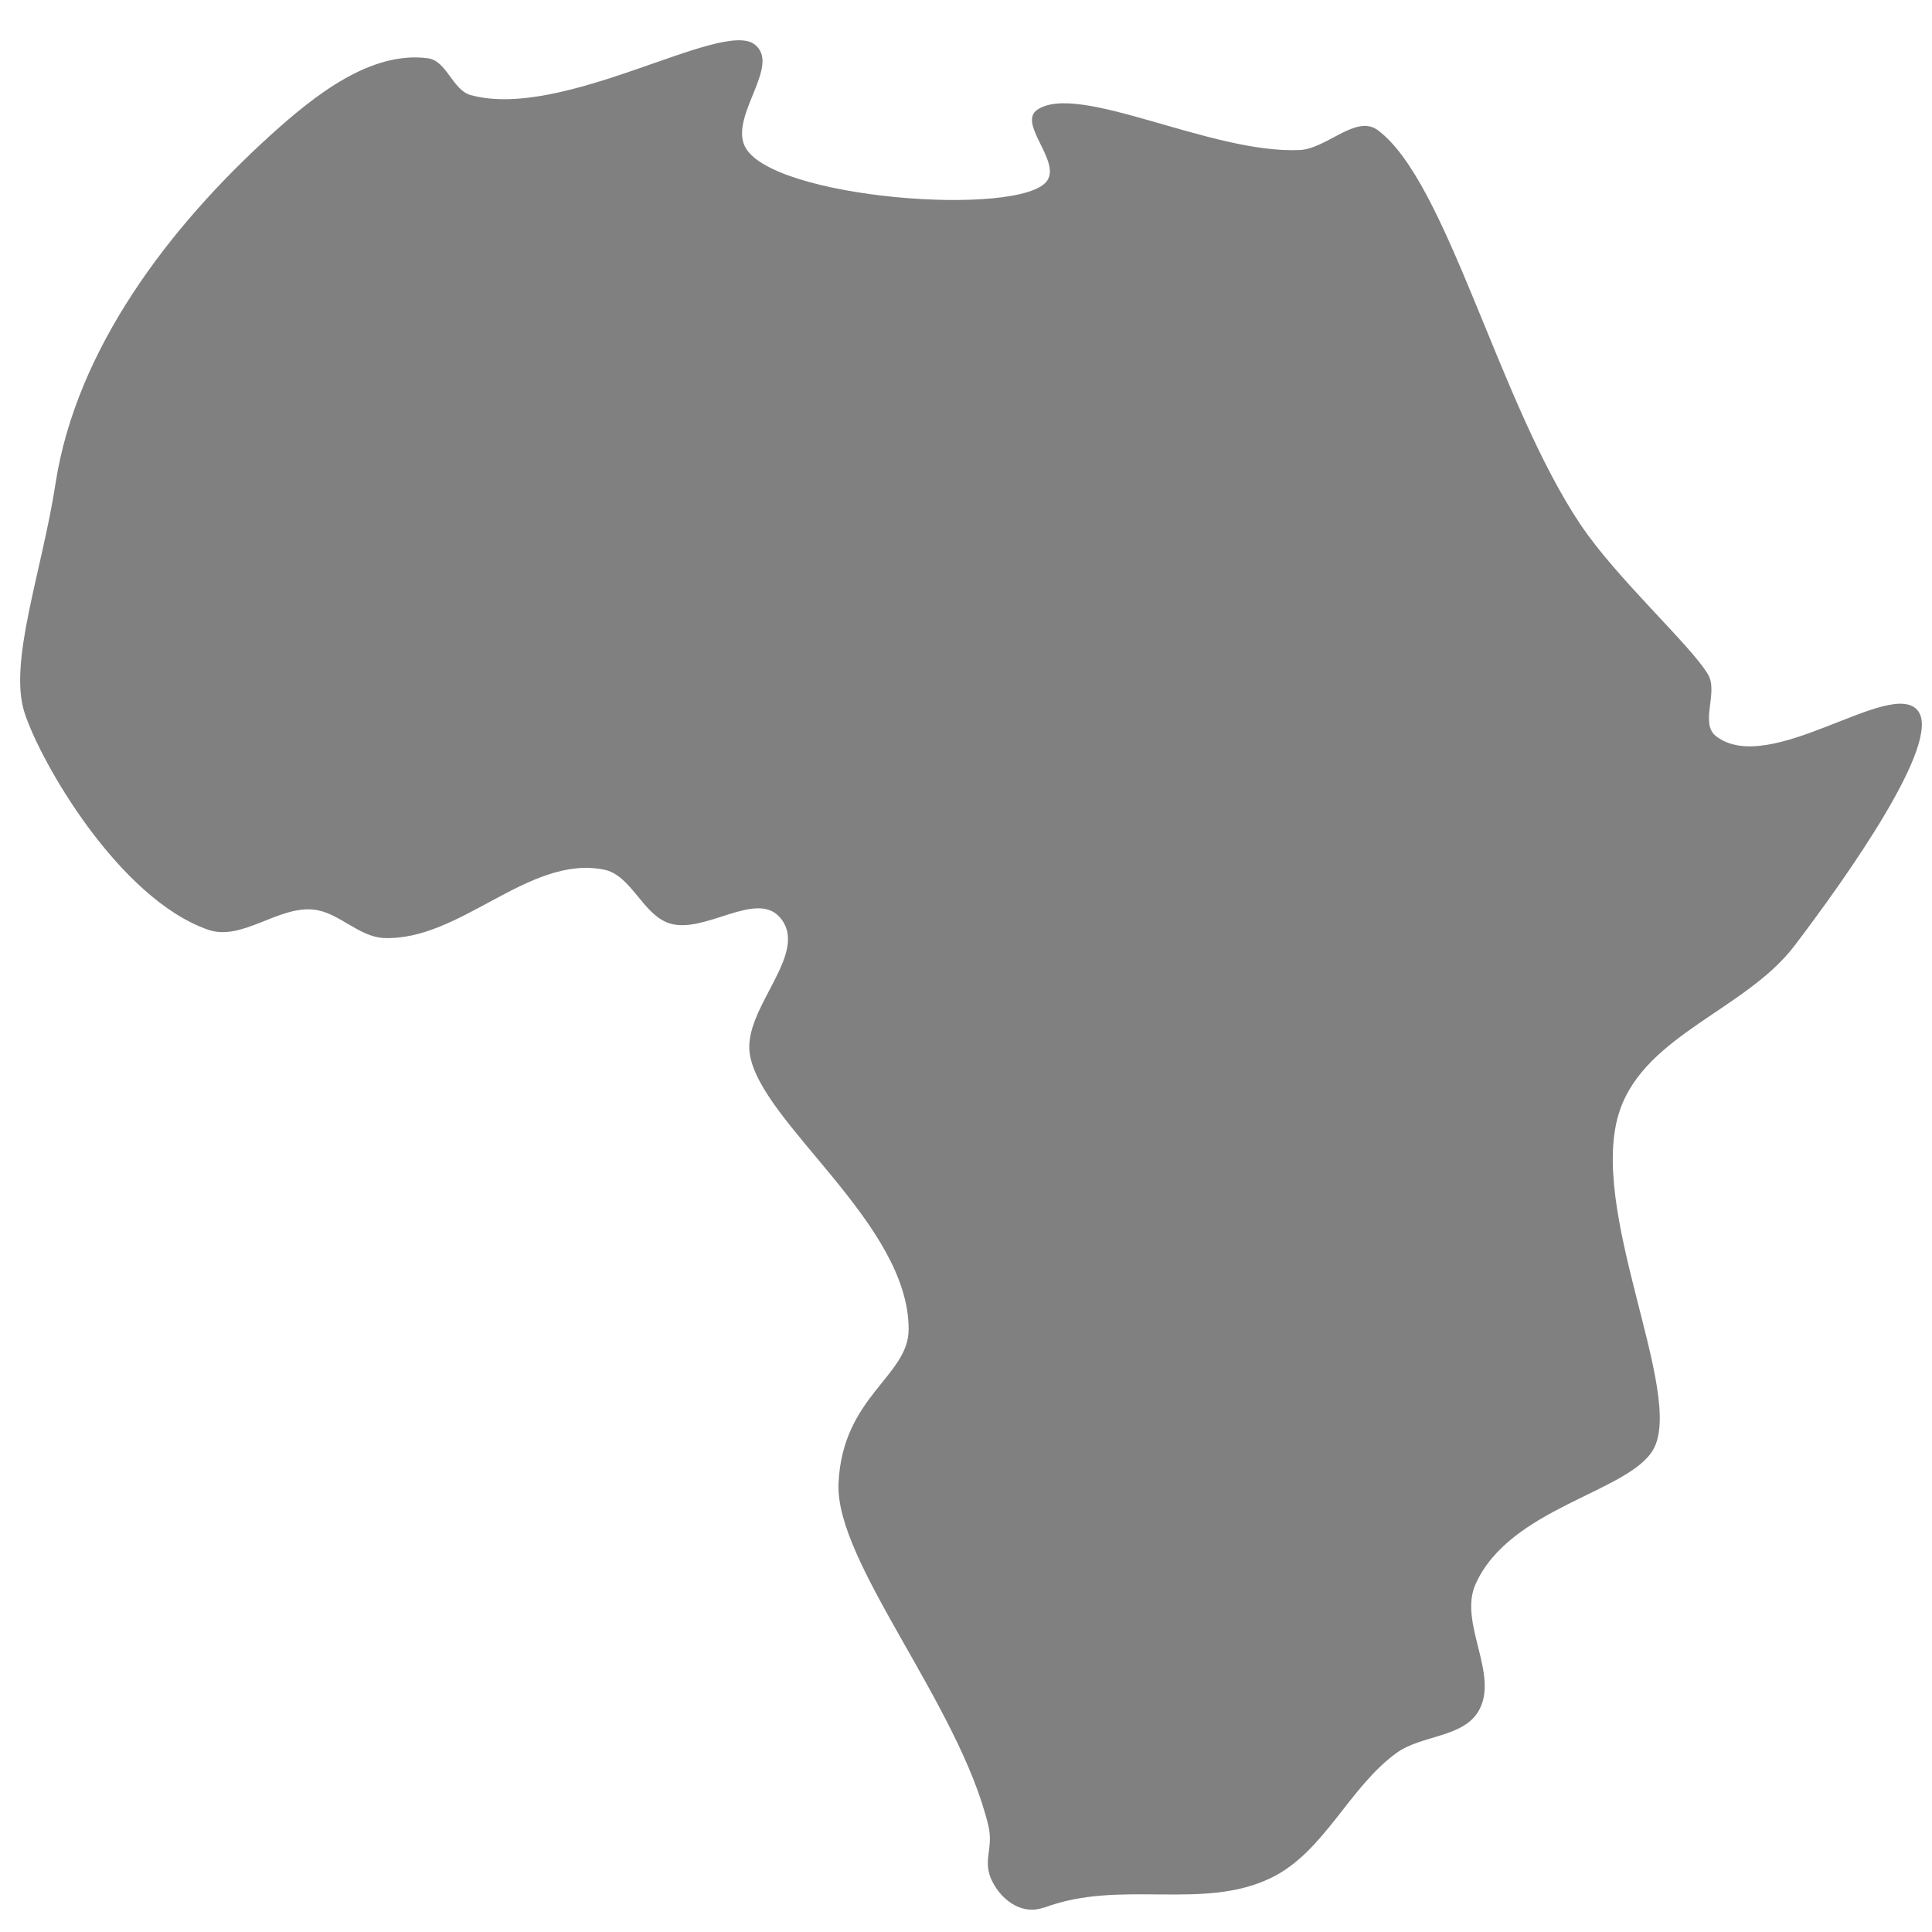 <?xml version="1.0" encoding="UTF-8" standalone="no"?>
<!-- Created with Inkscape (http://www.inkscape.org/) -->

<svg
   width="48"
   height="48"
   viewBox="0 0 12.7 12.7"
   version="1.1"
   id="svg7776"
   xmlns="http://www.w3.org/2000/svg"
   xmlns:svg="http://www.w3.org/2000/svg">
  <defs
     id="defs7773" />
  <g
     id="layer1">
    <path
       style="fill:#808080;stroke:none;stroke-width:0.019px;stroke-linecap:butt;stroke-linejoin:miter;stroke-opacity:1"
       d="M 6.861,12.539 C 6.727,12.59 6.591,12.5 6.525,12.372 6.452,12.232 6.534,12.155 6.497,12.001 6.306,11.205 5.489,10.27 5.512,9.752 5.537,9.177 5.975,9.048 5.973,8.736 5.972,8.041 5.001,7.384 4.929,6.93 4.88,6.628 5.327,6.268 5.129,6.033 4.972,5.847 4.63,6.145 4.399,6.069 4.223,6.011 4.15,5.751 3.968,5.716 3.473,5.62 3.027,6.186 2.523,6.166 2.356,6.158 2.225,5.995 2.059,5.979 1.825,5.956 1.588,6.19 1.366,6.111 0.779,5.904 0.265,5.008 0.161,4.684 0.054,4.352 0.276,3.757 0.365,3.178 0.502,2.292 1.114,1.491 1.779,0.888 2.064,0.631 2.433,0.333 2.813,0.383 2.936,0.399 2.975,0.592 3.094,0.625 3.703,0.792 4.74,0.127 4.959,0.291 5.137,0.424 4.805,0.75 4.893,0.955 5.044,1.308 6.718,1.432 6.884,1.187 6.972,1.057 6.689,0.811 6.818,0.722 7.089,0.536 7.965,1.015 8.547,0.986 8.722,0.976 8.915,0.751 9.056,0.855 9.513,1.192 9.848,2.639 10.388,3.446 c 0.24,0.359 0.727,0.796 0.84,0.988 0.069,0.117 -0.056,0.321 0.052,0.405 0.353,0.273 1.155,-0.39 1.328,-0.166 0.158,0.205 -0.46,1.081 -0.812,1.544 -0.318,0.418 -0.975,0.583 -1.147,1.079 -0.224,0.645 0.43,1.86 0.219,2.232 -0.16,0.282 -0.945,0.381 -1.169,0.887 -0.113,0.255 0.161,0.596 0.019,0.835 -0.104,0.173 -0.375,0.155 -0.538,0.273 -0.313,0.227 -0.473,0.648 -0.82,0.819 -0.452,0.223 -0.993,0.007 -1.499,0.199 z"
       id="path7905" />
  </g>
</svg>
